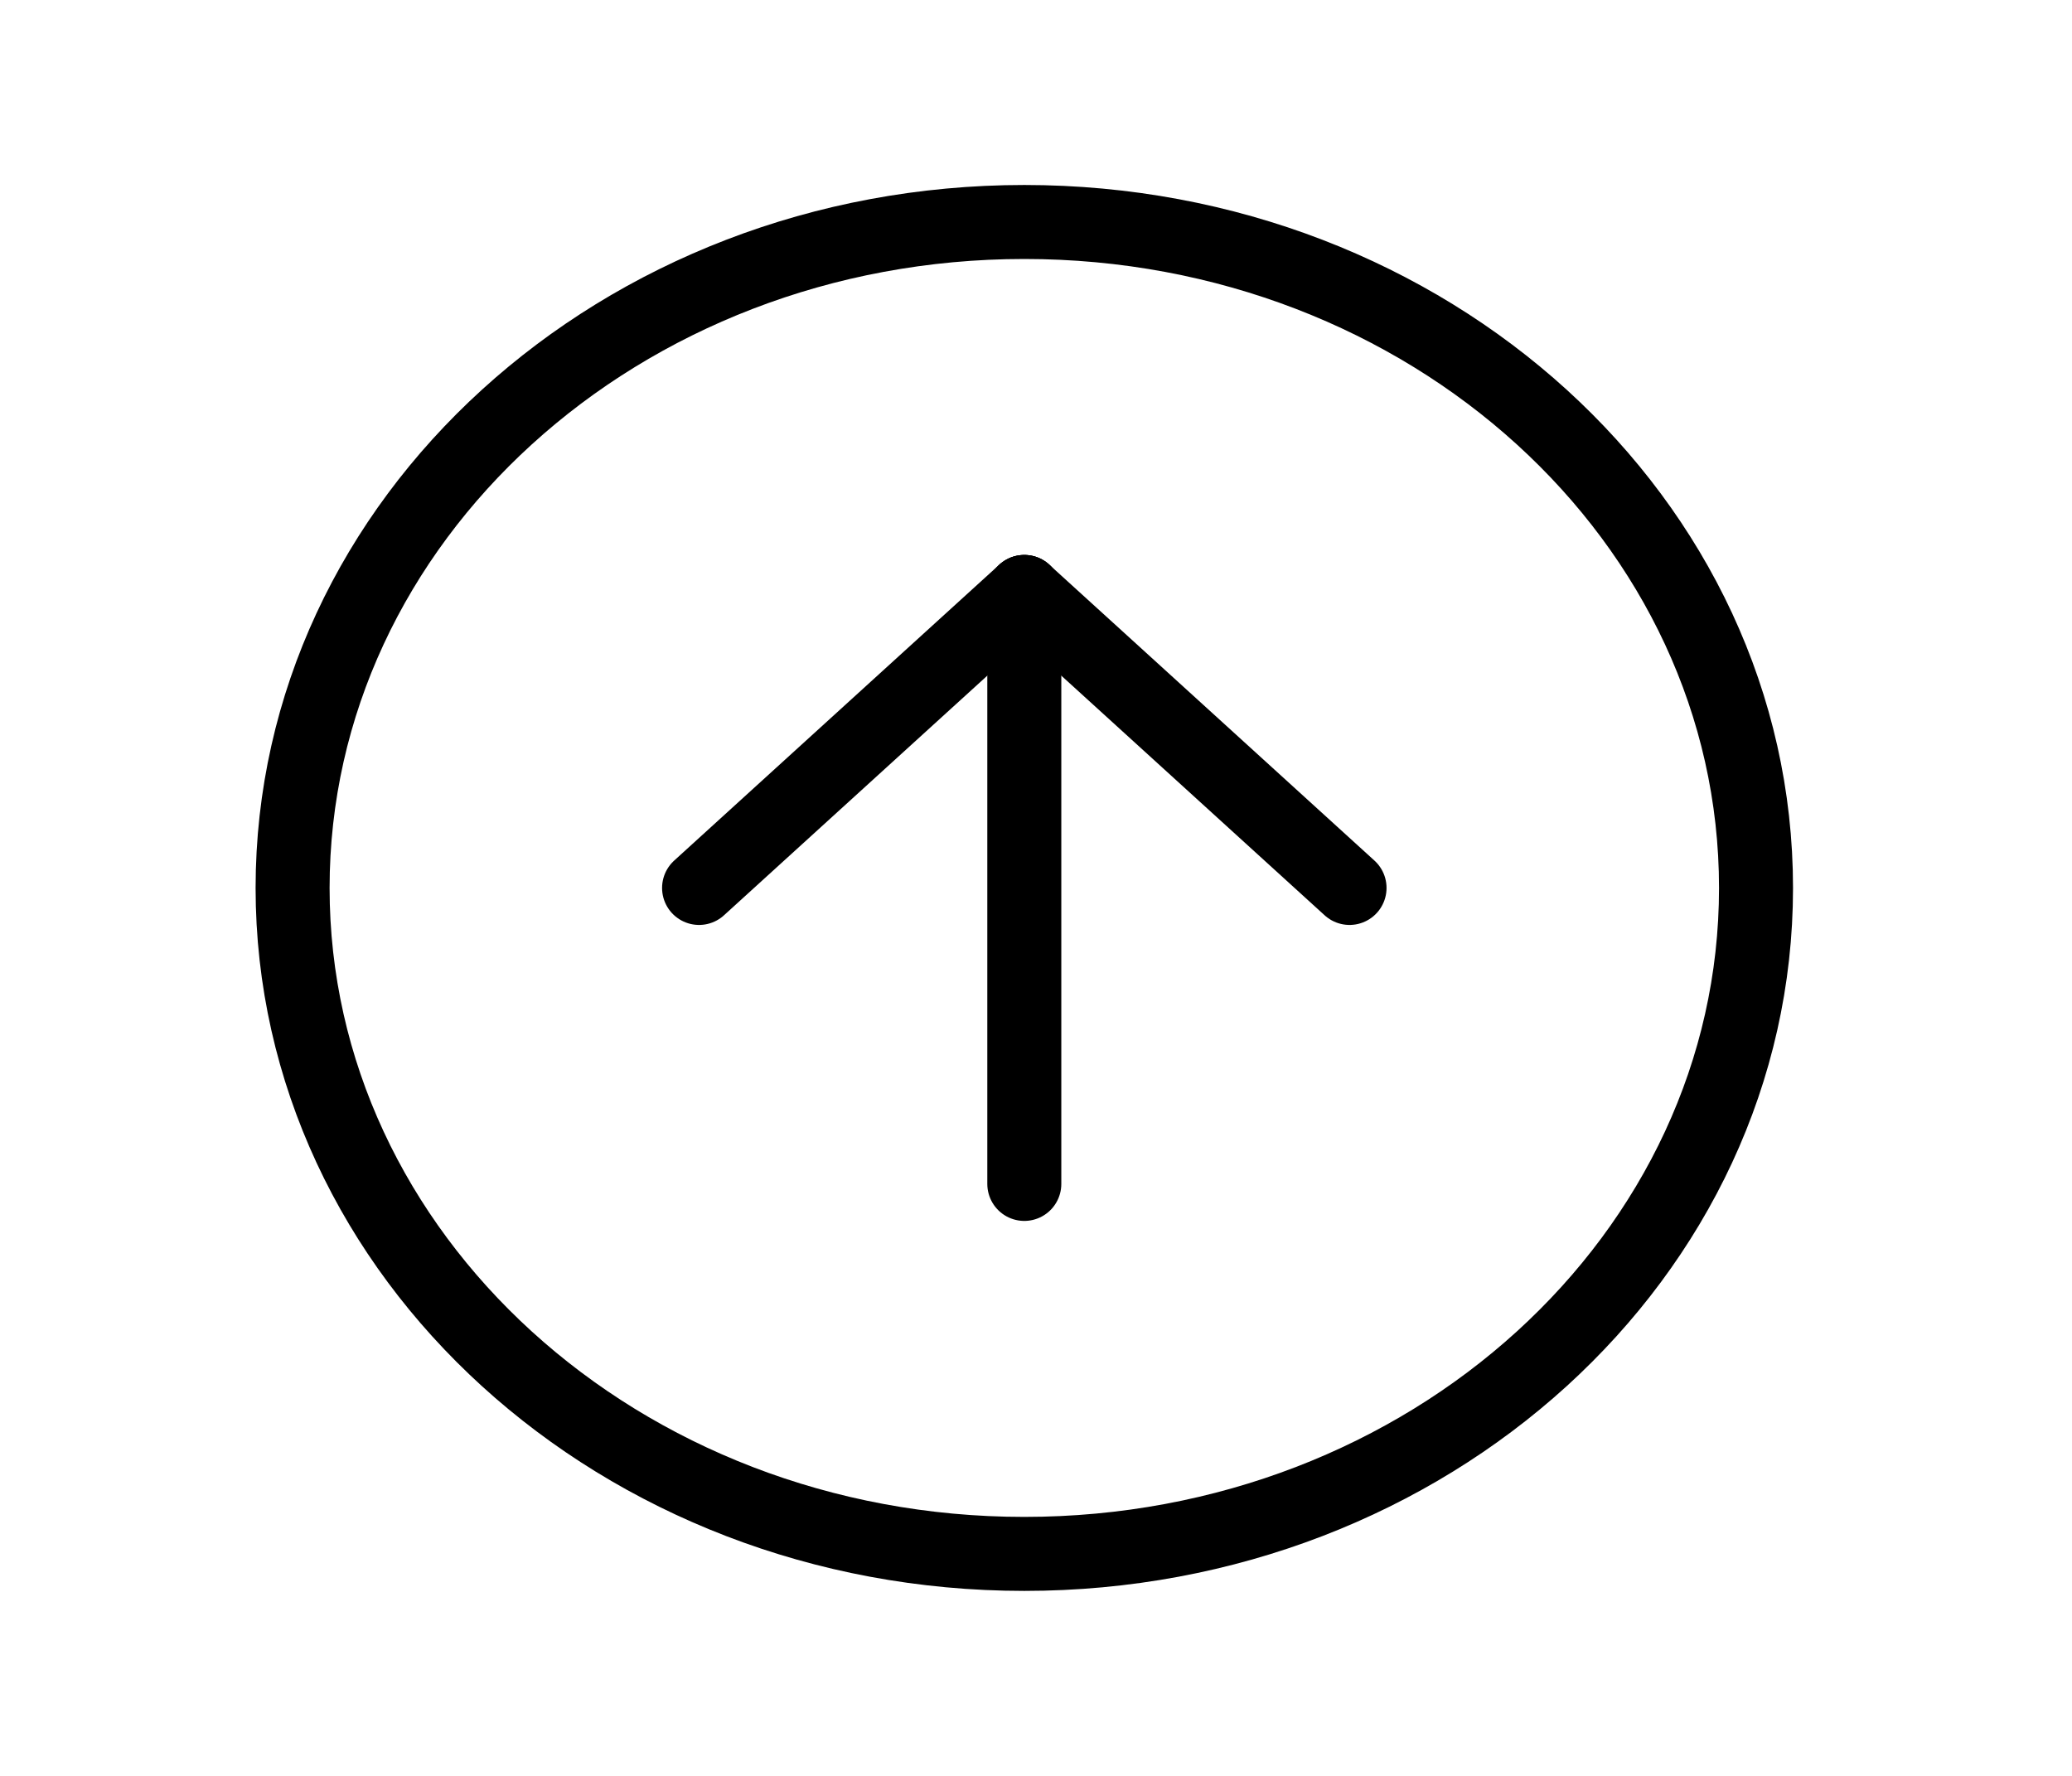 <svg width="28" height="24" viewBox="0 0 28 24" fill="none" xmlns="http://www.w3.org/2000/svg">
<g clip-path="url(#clip0_20_1577)">
<path d="M13.842 3C8.381 3 3.954 7.029 3.954 12C3.954 16.971 8.381 21 13.842 21C19.303 21 23.73 16.971 23.73 12C23.73 7.029 19.303 3 13.842 3Z" stroke="black" stroke-linecap="round" stroke-linejoin="round"/>
<path d="M18.237 12L13.842 8" stroke="black" stroke-linecap="round" stroke-linejoin="round"/>
<path d="M13.842 16L13.842 8" stroke="black" stroke-linecap="round" stroke-linejoin="round"/>
<path d="M9.447 12L13.842 8" stroke="black" stroke-linecap="round" stroke-linejoin="round"/>
</g>
<defs>
<clipPath id="clip0_20_1577">
<rect width="26.368" height="24" fill="white" transform="translate(27.026 24) rotate(-180)"/>
</clipPath>
</defs>
</svg>
